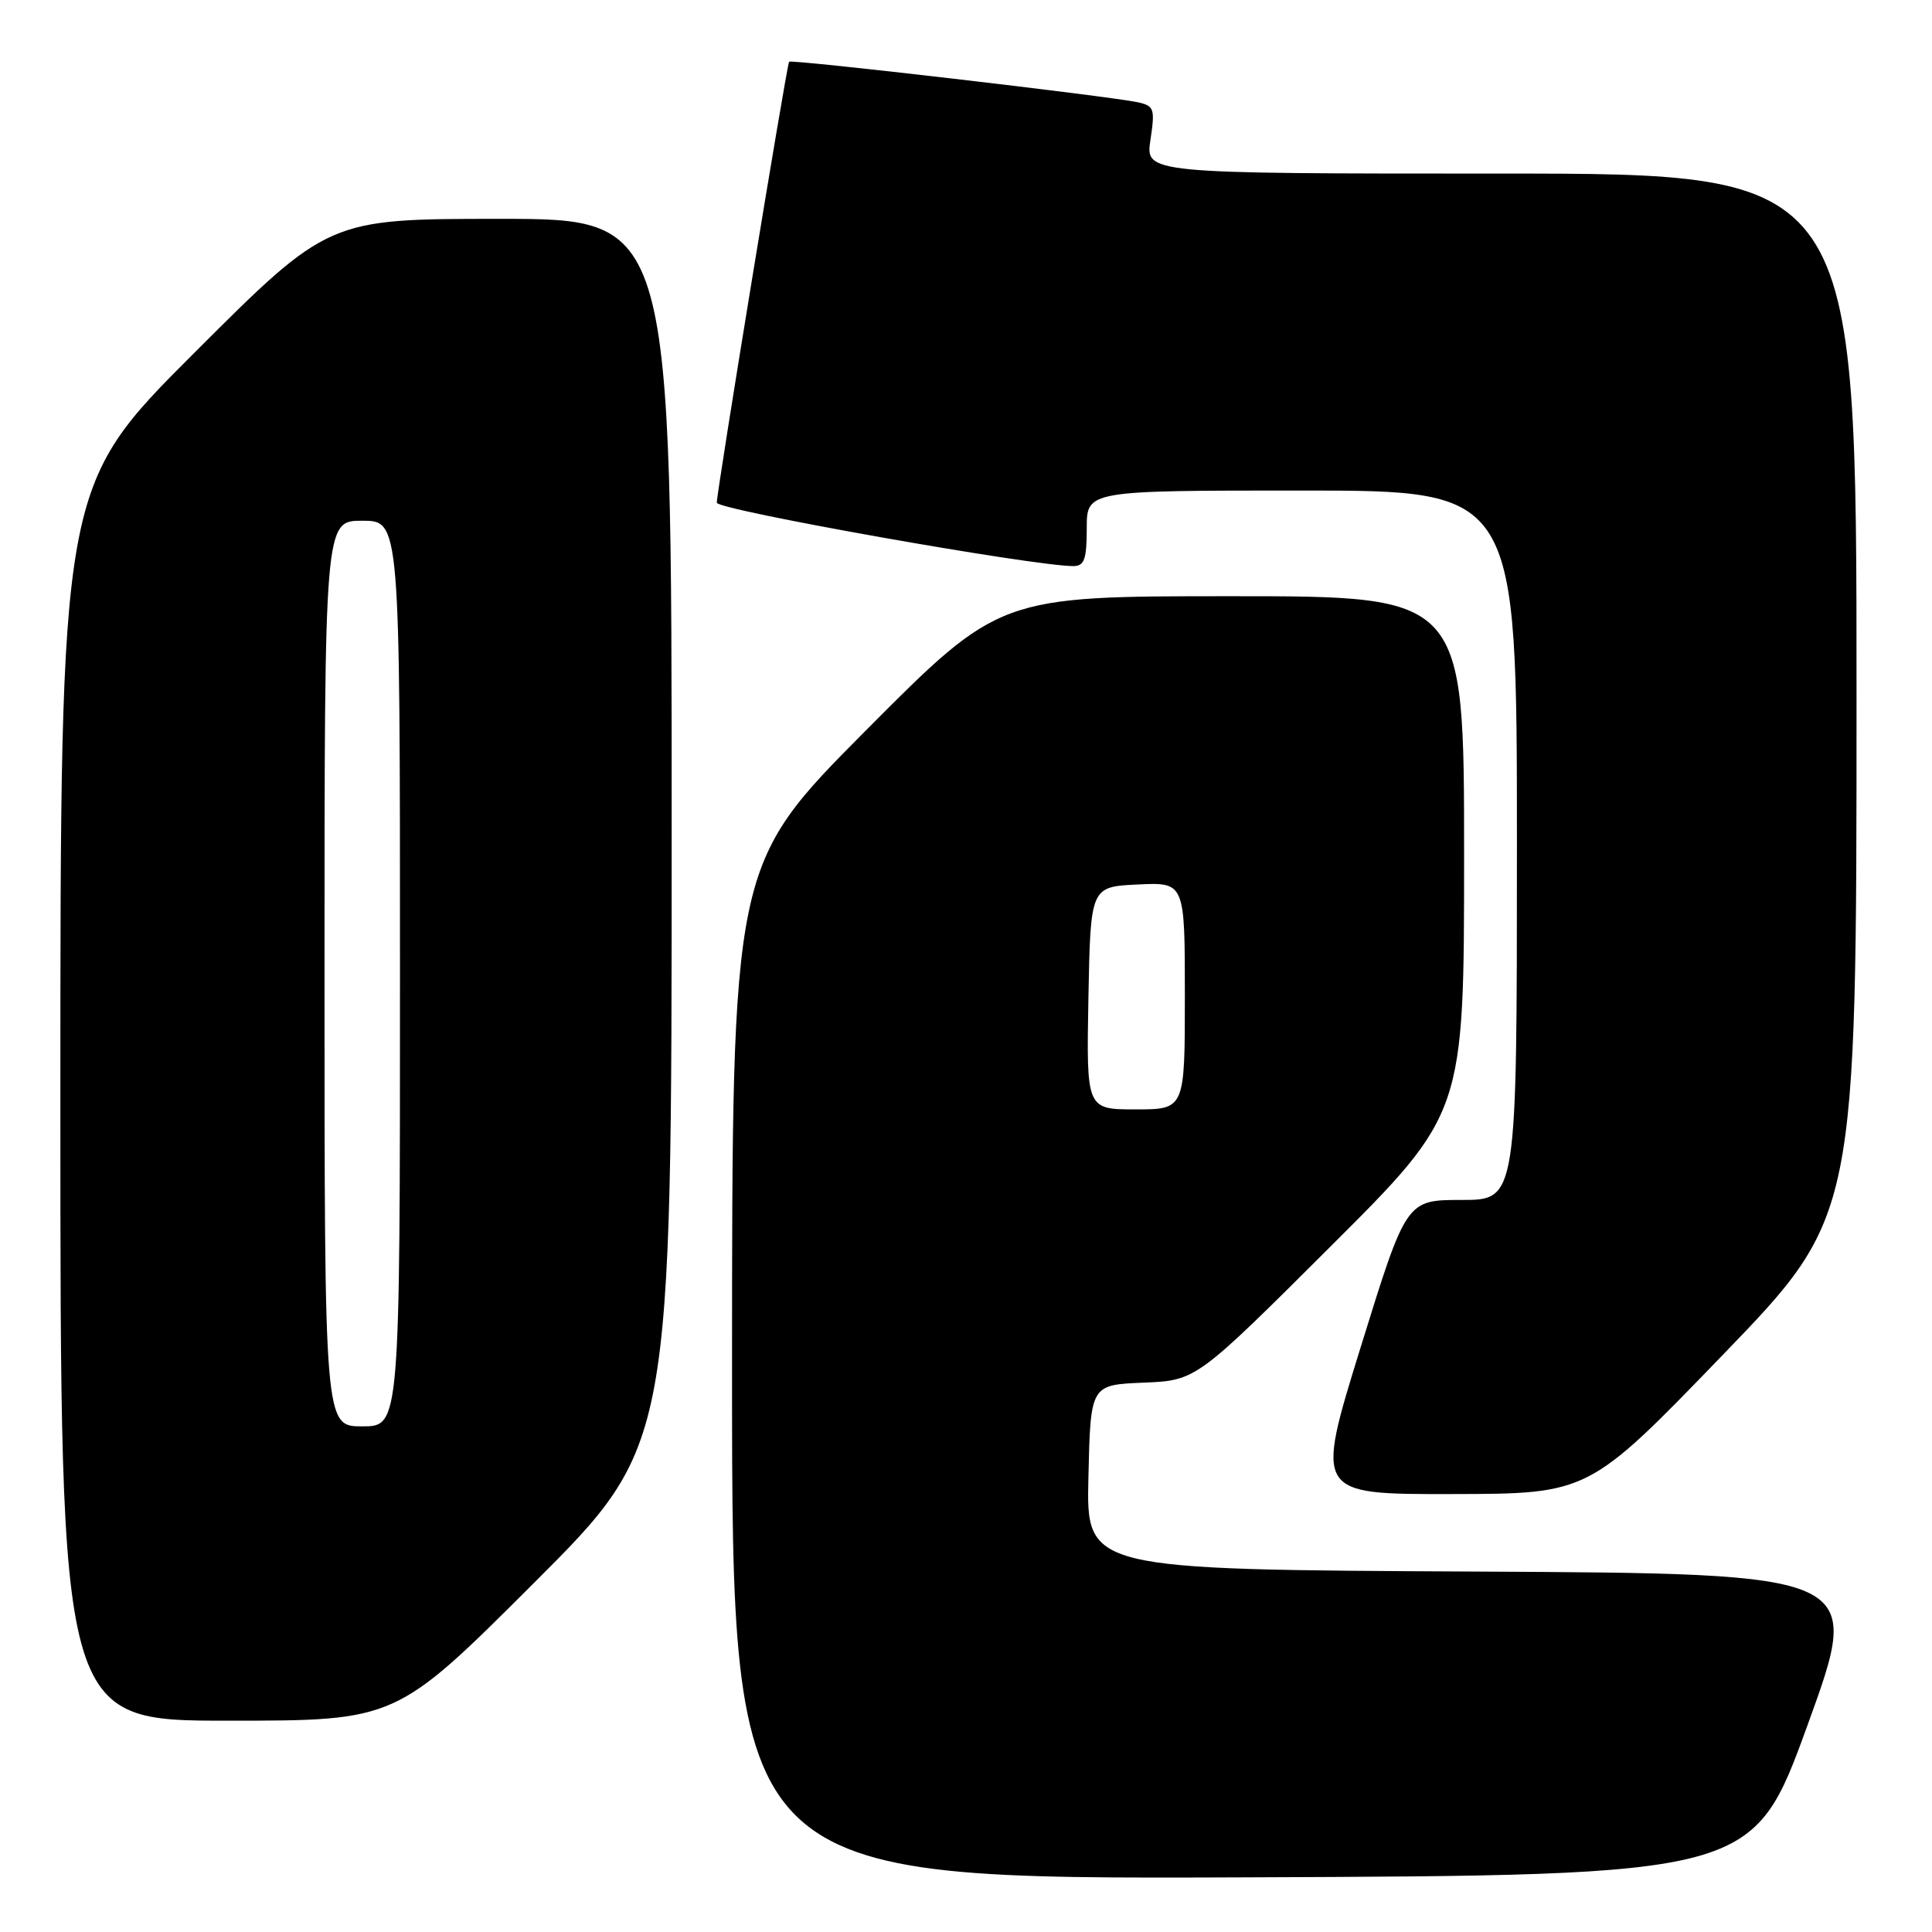 <?xml version="1.0" encoding="UTF-8" standalone="no"?>
<!DOCTYPE svg PUBLIC "-//W3C//DTD SVG 1.1//EN" "http://www.w3.org/Graphics/SVG/1.1/DTD/svg11.dtd" >
<svg xmlns="http://www.w3.org/2000/svg" xmlns:xlink="http://www.w3.org/1999/xlink" version="1.1" viewBox="0 0 256 256">
 <g >
 <path fill="currentColor"
d=" M 239.54 228.50 C 246.80 208.50 246.80 208.50 195.37 208.24 C 143.94 207.98 143.94 207.98 144.22 195.74 C 144.50 183.50 144.50 183.50 151.50 183.21 C 158.50 182.92 158.50 182.92 176.25 165.22 C 194.00 147.52 194.00 147.52 194.00 113.26 C 194.00 79.00 194.00 79.00 163.21 79.00 C 132.43 79.00 132.43 79.00 114.71 96.81 C 97.00 114.63 97.00 114.63 97.00 181.82 C 97.00 249.01 97.00 249.01 164.64 248.76 C 232.28 248.50 232.28 248.50 239.54 228.50 Z  M 70.74 209.76 C 89.00 191.52 89.00 191.52 89.00 110.26 C 89.00 29.00 89.00 29.00 66.26 29.00 C 43.52 29.00 43.52 29.00 25.76 46.74 C 8.00 64.48 8.00 64.48 8.00 146.24 C 8.00 228.00 8.00 228.00 30.24 228.00 C 52.48 228.00 52.48 228.00 70.74 209.76 Z  M 228.25 179.56 C 246.00 161.18 246.00 161.18 246.00 92.09 C 246.00 23.00 246.00 23.00 198.89 23.00 C 151.77 23.00 151.77 23.00 152.44 18.53 C 153.06 14.43 152.93 14.03 150.81 13.56 C 147.13 12.75 104.82 7.83 104.56 8.18 C 104.24 8.61 94.96 65.21 94.98 66.61 C 95.00 67.57 137.00 75.03 142.25 75.01 C 143.68 75.00 144.00 74.09 144.00 70.00 C 144.00 65.00 144.00 65.00 172.50 65.00 C 201.00 65.00 201.00 65.00 201.00 112.00 C 201.00 159.00 201.00 159.00 193.67 159.00 C 186.34 159.00 186.34 159.00 180.30 178.50 C 174.26 198.00 174.26 198.00 192.38 197.97 C 210.50 197.94 210.50 197.94 228.25 179.56 Z  M 144.22 132.25 C 144.50 117.50 144.50 117.50 150.75 117.20 C 157.00 116.90 157.00 116.90 157.00 131.95 C 157.00 147.00 157.00 147.00 150.47 147.00 C 143.95 147.00 143.95 147.00 144.22 132.25 Z  M 43.00 129.00 C 43.00 69.00 43.00 69.00 48.00 69.00 C 53.00 69.00 53.00 69.00 53.00 129.00 C 53.00 189.00 53.00 189.00 48.00 189.00 C 43.00 189.00 43.00 189.00 43.00 129.00 Z "/>
</g>
</svg>